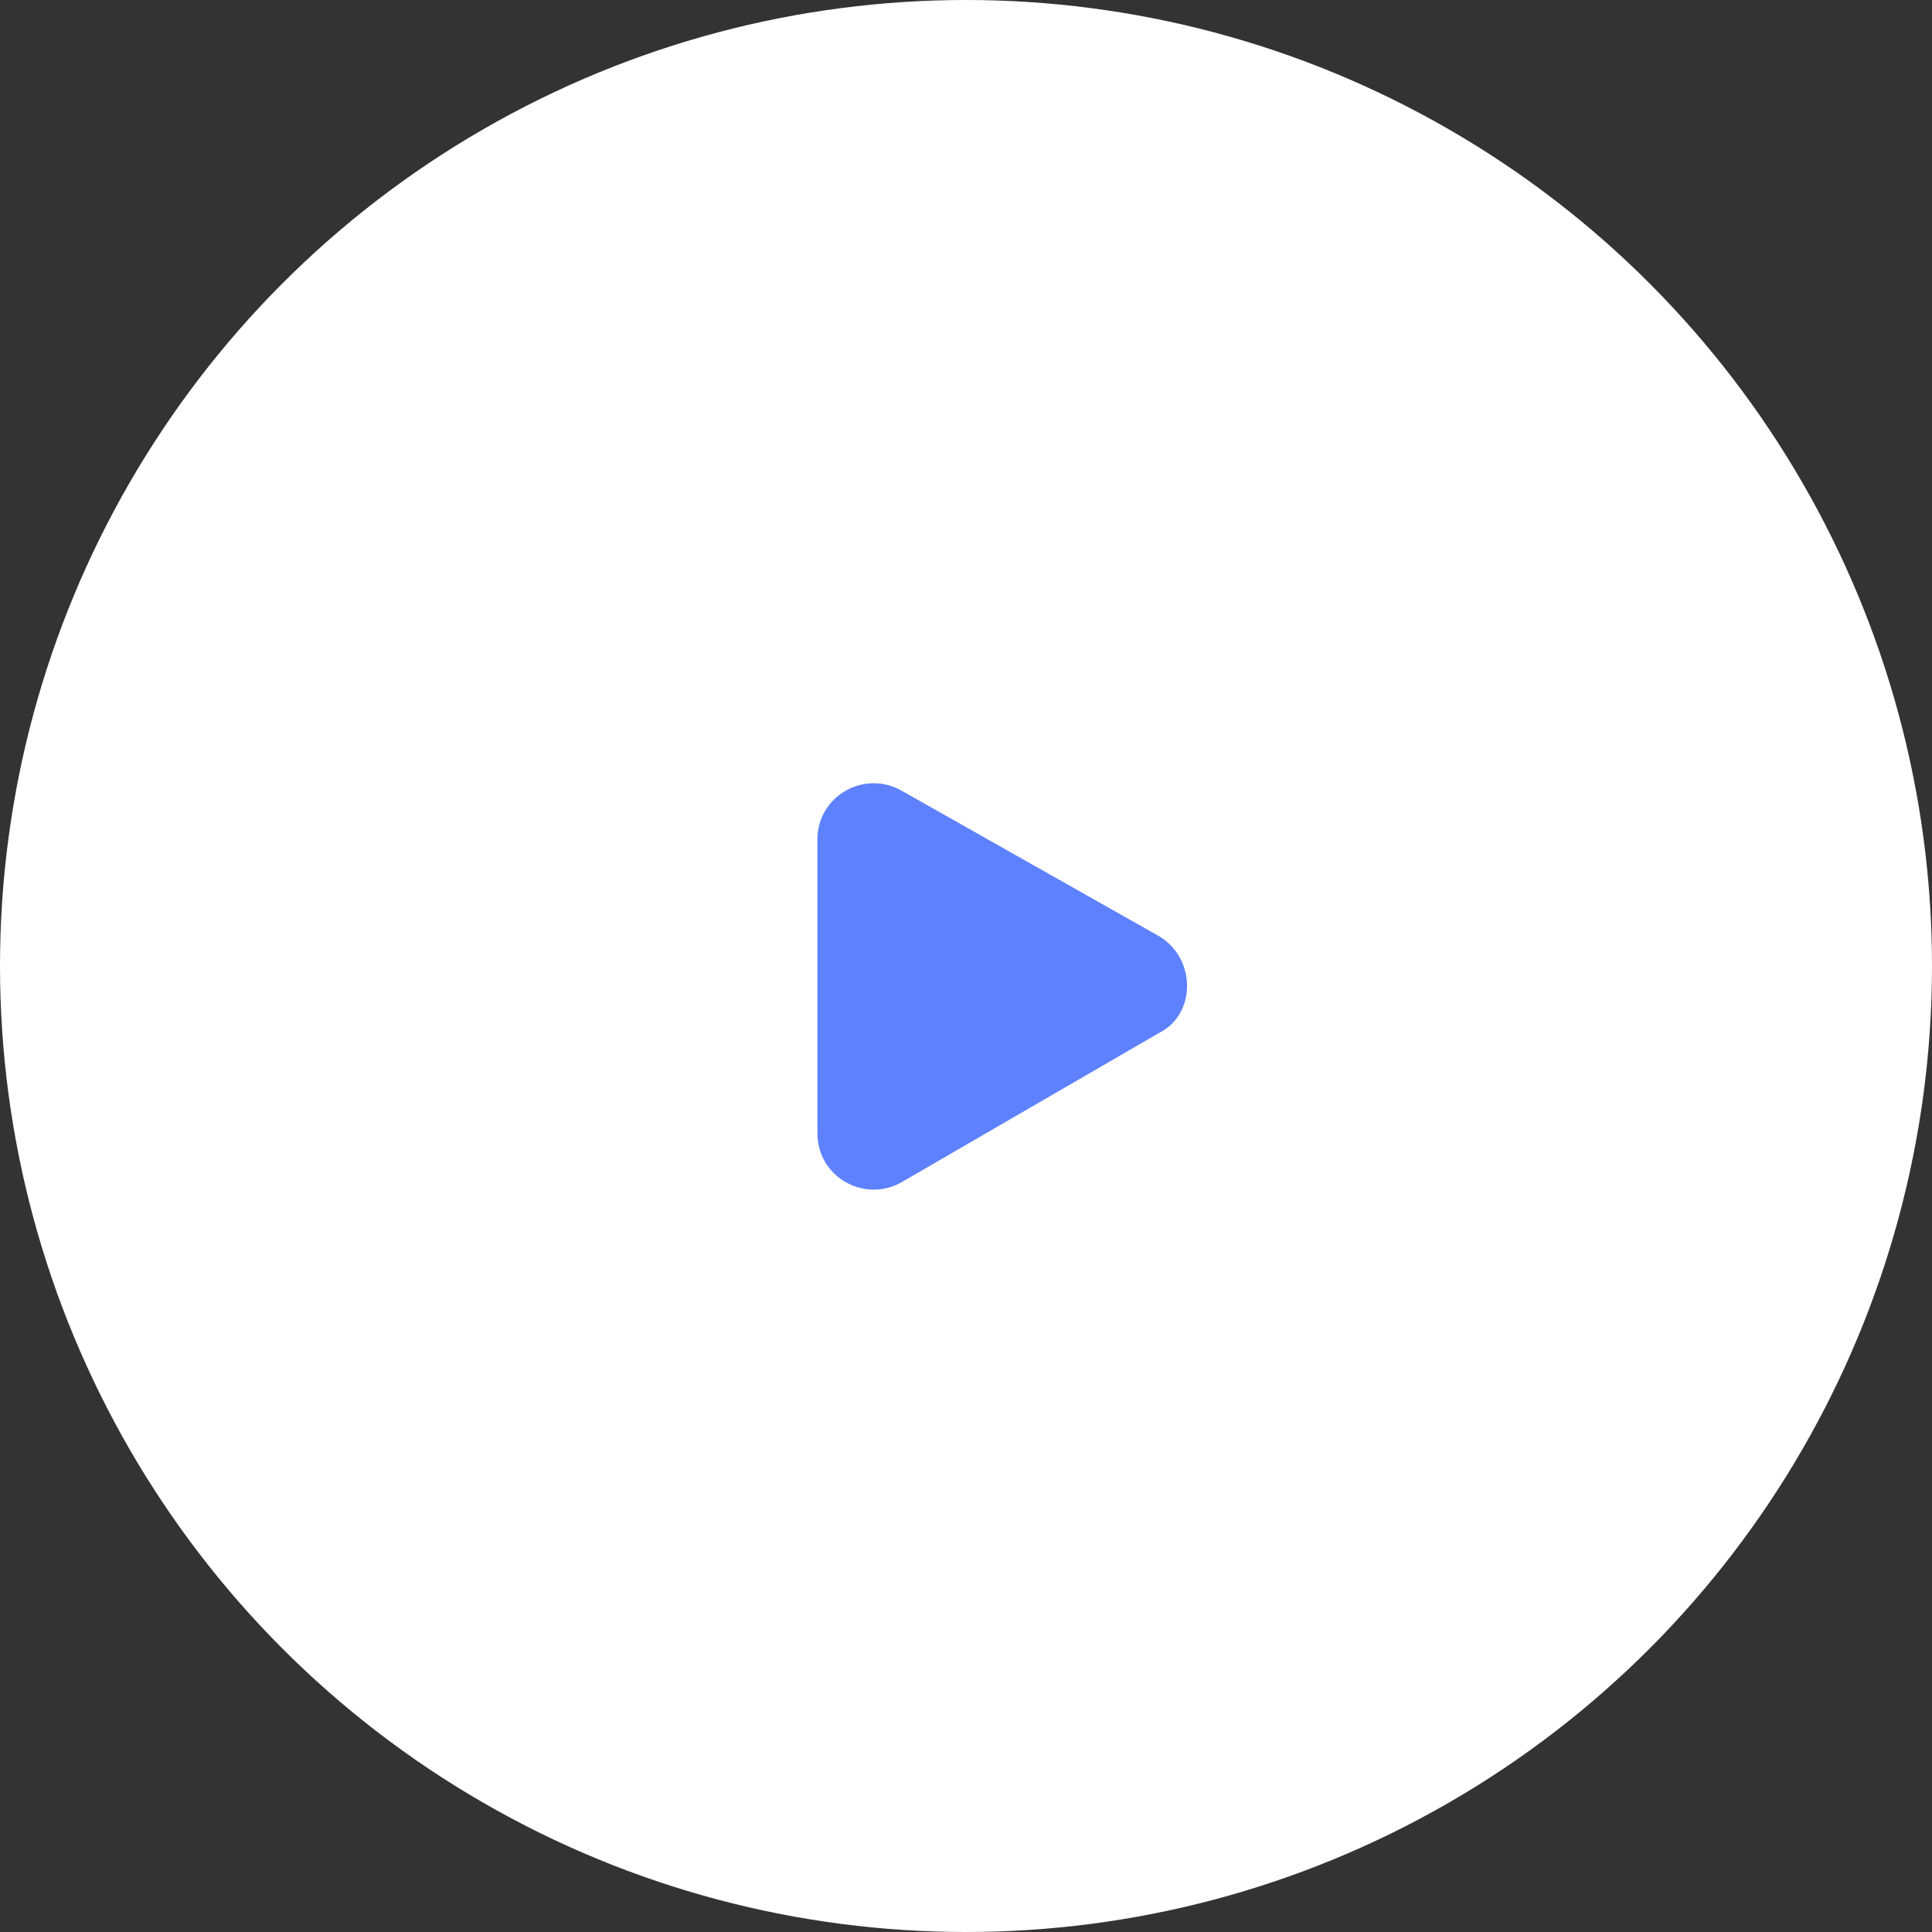 <?xml version="1.0" encoding="utf-8"?>
<!-- Generator: Adobe Illustrator 18.1.1, SVG Export Plug-In . SVG Version: 6.00 Build 0)  -->
<svg version="1.1" id="Layer_1" xmlns="http://www.w3.org/2000/svg" xmlns:xlink="http://www.w3.org/1999/xlink" x="0px" y="0px"
	 viewBox="0 0 52 52" enable-background="new 0 0 52 52" xml:space="preserve">
<rect x="0" y="0" width="52" height="52" fill="#333333" stroke="none"/>
<g>
	<circle fill="#FFFFFF" cx="26" cy="26" r="26"/>
</g>
<path fill="#5E81FF" d="M31.2,25.2c1,0.6,1,2.1,0,2.6l-6.9,4c-1,0.6-2.3-0.1-2.3-1.3v-7.9c0-1.2,1.3-1.9,2.3-1.3L31.2,25.2z"/>
</svg>
